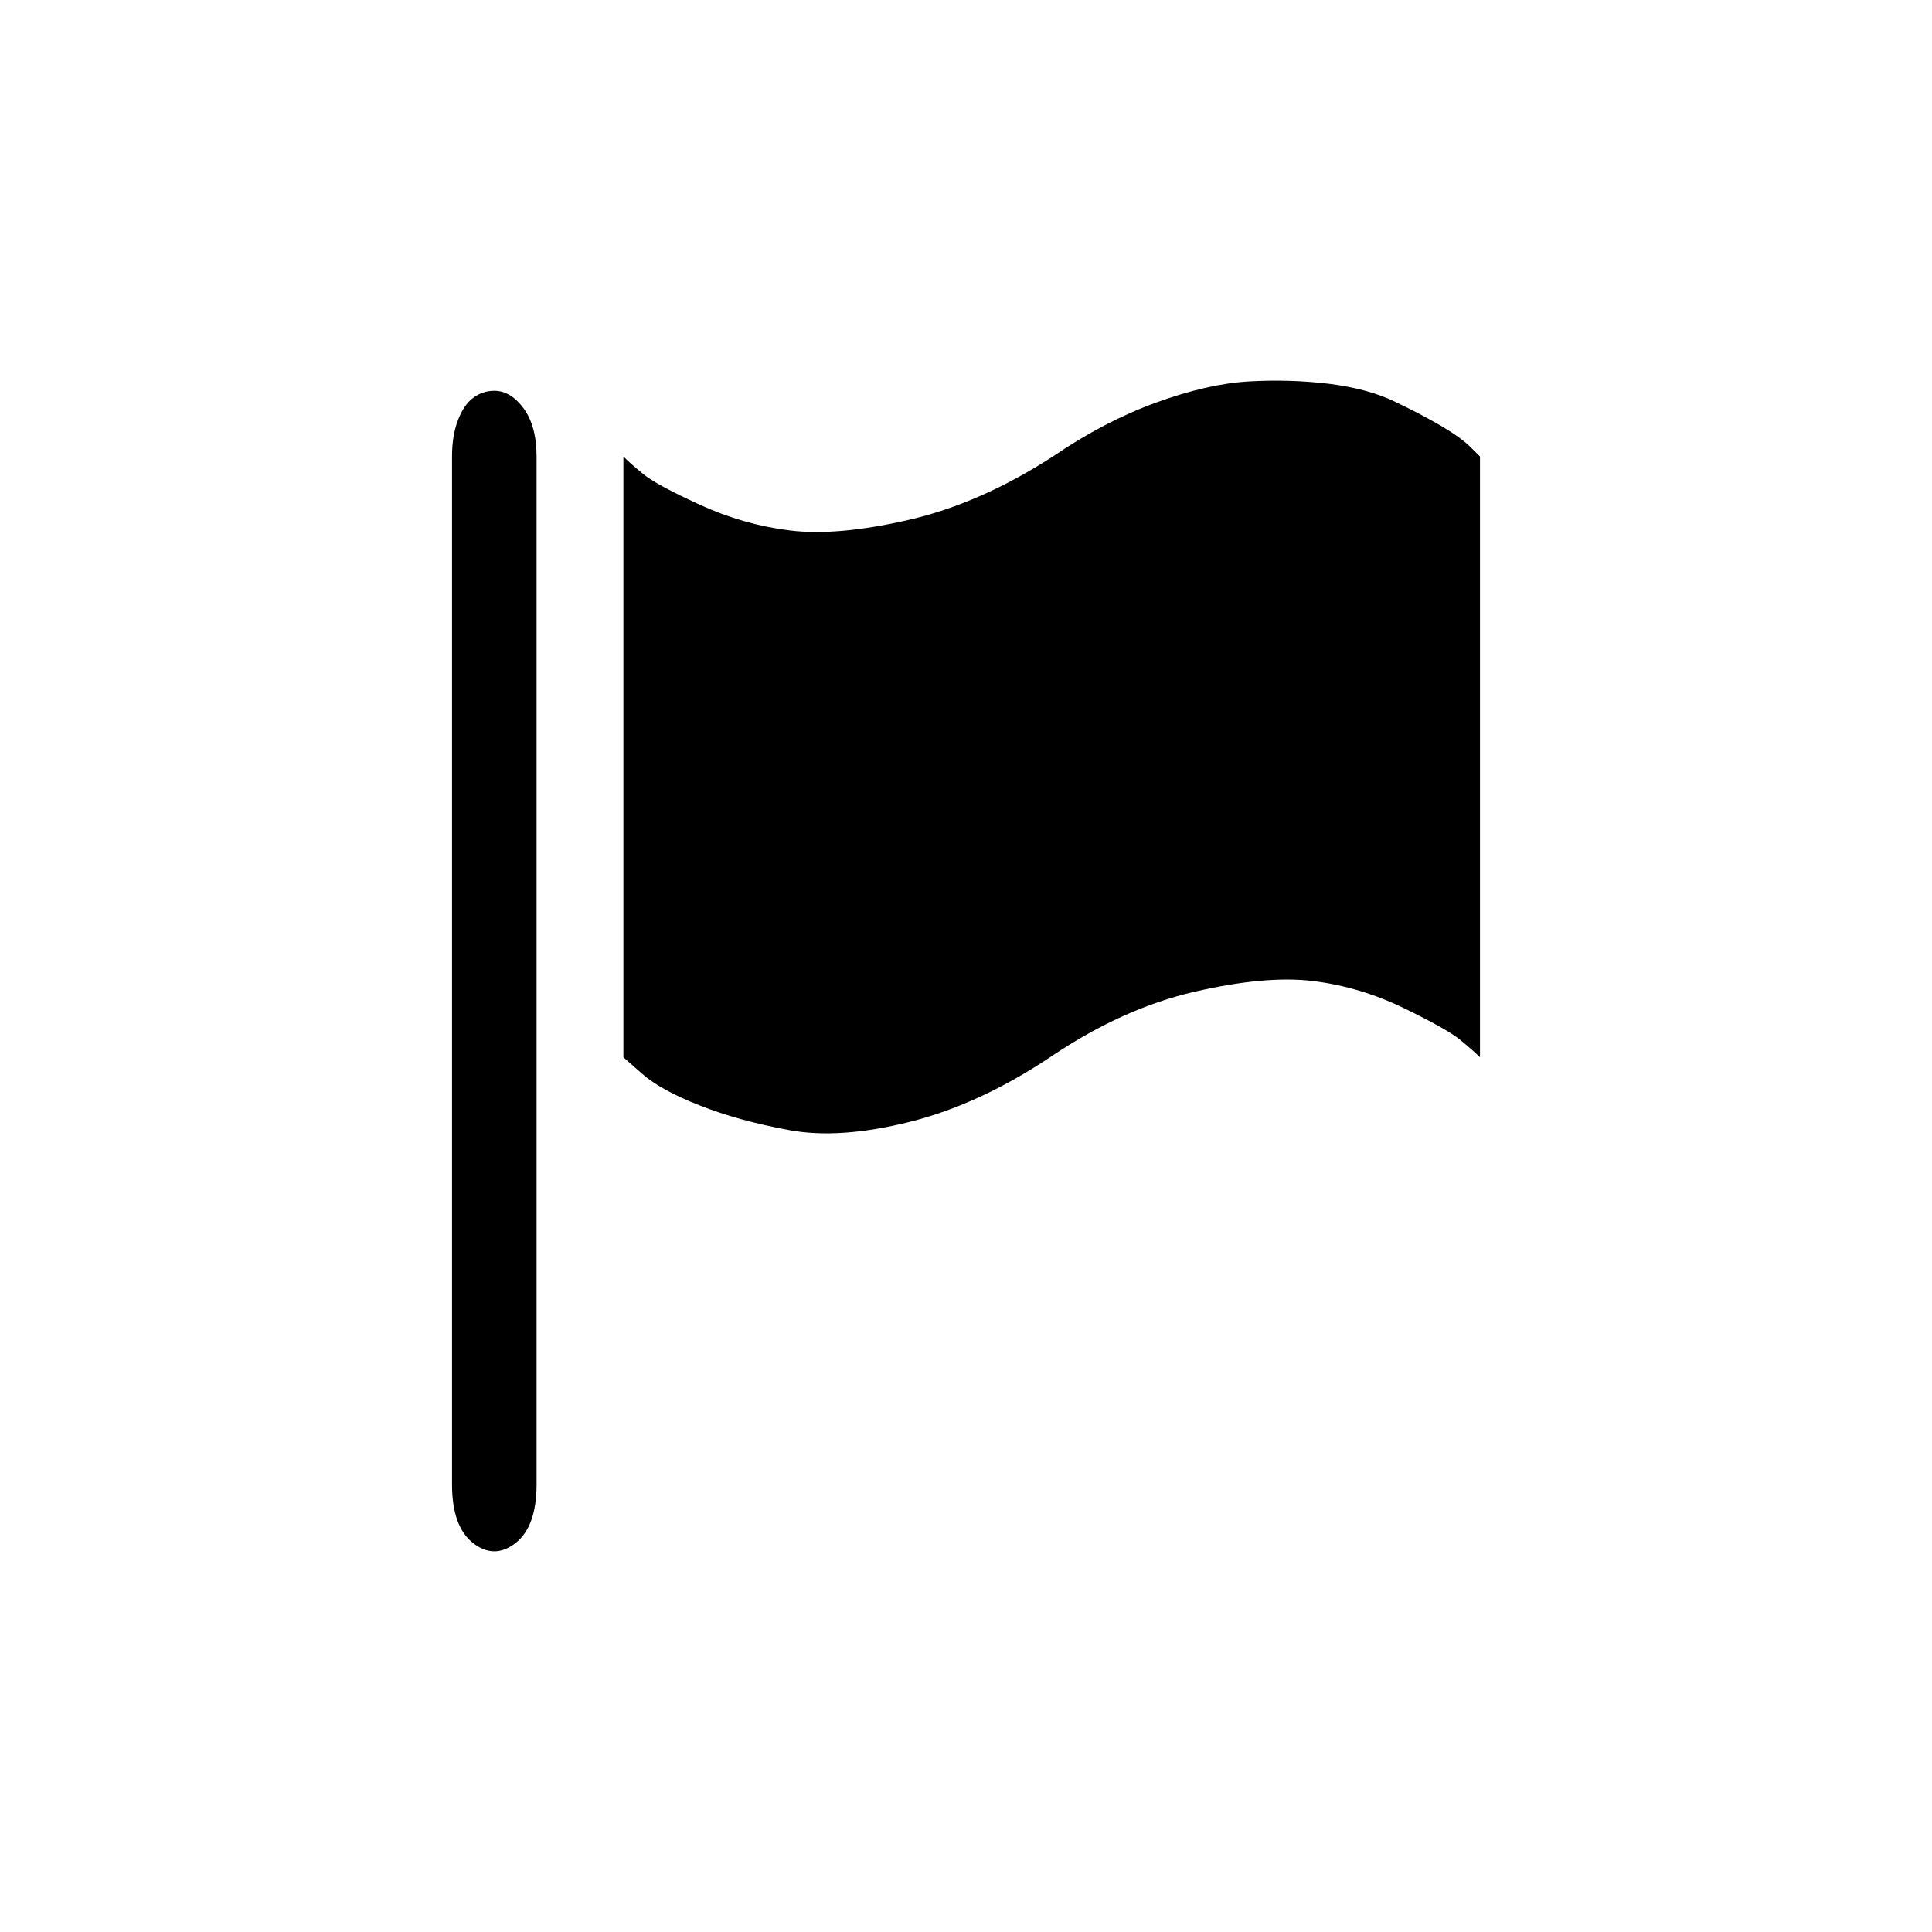 <?xml version="1.0" encoding="utf-8"?>
<!-- Generator: Adobe Illustrator 16.0.3, SVG Export Plug-In . SVG Version: 6.00 Build 0)  -->
<!DOCTYPE svg PUBLIC "-//W3C//DTD SVG 1.1//EN" "http://www.w3.org/Graphics/SVG/1.1/DTD/svg11.dtd">
<svg version="1.1" id="Layer_1" xmlns="http://www.w3.org/2000/svg" xmlns:xlink="http://www.w3.org/1999/xlink" x="0px" y="0px"
	 width="2208px" height="2208px" viewBox="0 0 2208 2208" enable-background="new 0 0 2208 2208" xml:space="preserve">
<path d="M1060.982-1532.898c0.206,0,0.391,0.111,0.554,0.333c0.162,0.222,0.244,0.525,0.244,0.908v19.413
	c0,0.531-0.134,0.901-0.399,1.108c-0.266,0.206-0.532,0.206-0.798,0c-0.267-0.207-0.399-0.577-0.399-1.108v-19.413
	c0-0.266,0.037-0.494,0.112-0.687c0.073-0.192,0.168-0.332,0.287-0.421C1060.701-1532.854,1060.834-1532.898,1060.982-1532.898
	 M1071.53-1531.657c0.649-0.443,1.3-0.782,1.95-1.019c0.649-0.236,1.233-0.369,1.75-0.399c0.518-0.029,1.021-0.015,1.508,0.044
	c0.487,0.061,0.9,0.17,1.24,0.333c0.34,0.162,0.637,0.317,0.888,0.465c0.25,0.148,0.436,0.281,0.553,0.399l0.178,0.177v11.346
	c-0.088-0.088-0.215-0.198-0.377-0.332c-0.163-0.133-0.517-0.333-1.063-0.598c-0.547-0.266-1.115-0.436-1.706-0.51
	c-0.593-0.073-1.338-0.007-2.238,0.2c-0.902,0.207-1.802,0.612-2.704,1.218c-0.901,0.605-1.795,1.019-2.681,1.241
	c-0.888,0.222-1.648,0.273-2.282,0.154c-0.637-0.117-1.197-0.272-1.684-0.465c-0.489-0.191-0.851-0.391-1.088-0.598l-0.354-0.312
	v-11.346c0.088,0.089,0.214,0.2,0.377,0.333c0.161,0.133,0.516,0.325,1.064,0.576c0.546,0.251,1.113,0.414,1.704,0.487
	c0.593,0.073,1.338,0.008,2.239-0.199S1070.614-1531.065,1071.53-1531.657"/>
<path d="M564.943,446.621c12.47,0,23.639,6.738,33.507,20.152c9.811,13.415,14.774,31.795,14.774,54.961v1174.799
	c0,32.149-8.095,54.547-24.17,67.077c-16.074,12.469-32.209,12.469-48.283,0c-16.133-12.53-24.172-34.928-24.172-67.077V521.734
	c0-16.074,2.246-29.903,6.797-41.546c4.433-11.642,10.165-20.093,17.375-25.471C547.923,449.34,555.96,446.621,564.943,446.621
	 M1203.254,521.734c39.301-26.831,78.659-47.337,118.018-61.639c39.301-14.301,74.642-22.339,105.902-24.171
	c31.323-1.773,61.759-0.887,91.249,2.659c29.487,3.665,54.487,10.283,75.052,20.152c20.567,9.811,38.533,19.207,53.72,28.13
	c15.129,8.983,26.358,17.021,33.449,24.172l10.757,10.696v686.595c-5.32-5.318-13.003-11.996-22.812-20.094
	c-9.87-8.037-31.263-20.151-64.357-36.167c-33.095-16.075-67.49-26.357-103.244-30.849c-35.871-4.433-80.963-0.414-135.452,12.115
	c-54.605,12.528-109.032,37.054-163.64,73.694c-54.547,36.641-108.622,61.639-162.224,75.113
	c-53.72,13.414-99.757,16.547-138.109,9.337c-38.532-7.092-72.453-16.488-101.886-28.131
	c-29.607-11.583-51.473-23.639-65.834-36.167l-21.393-18.853V521.734c5.318,5.378,12.94,12.115,22.812,20.152
	c9.751,8.037,31.203,19.679,64.415,34.868c33.037,15.188,67.373,25.057,103.127,29.488c35.871,4.433,80.963,0.473,135.51-12.056
	S1147.821,557.547,1203.254,521.734"/>
</svg>
